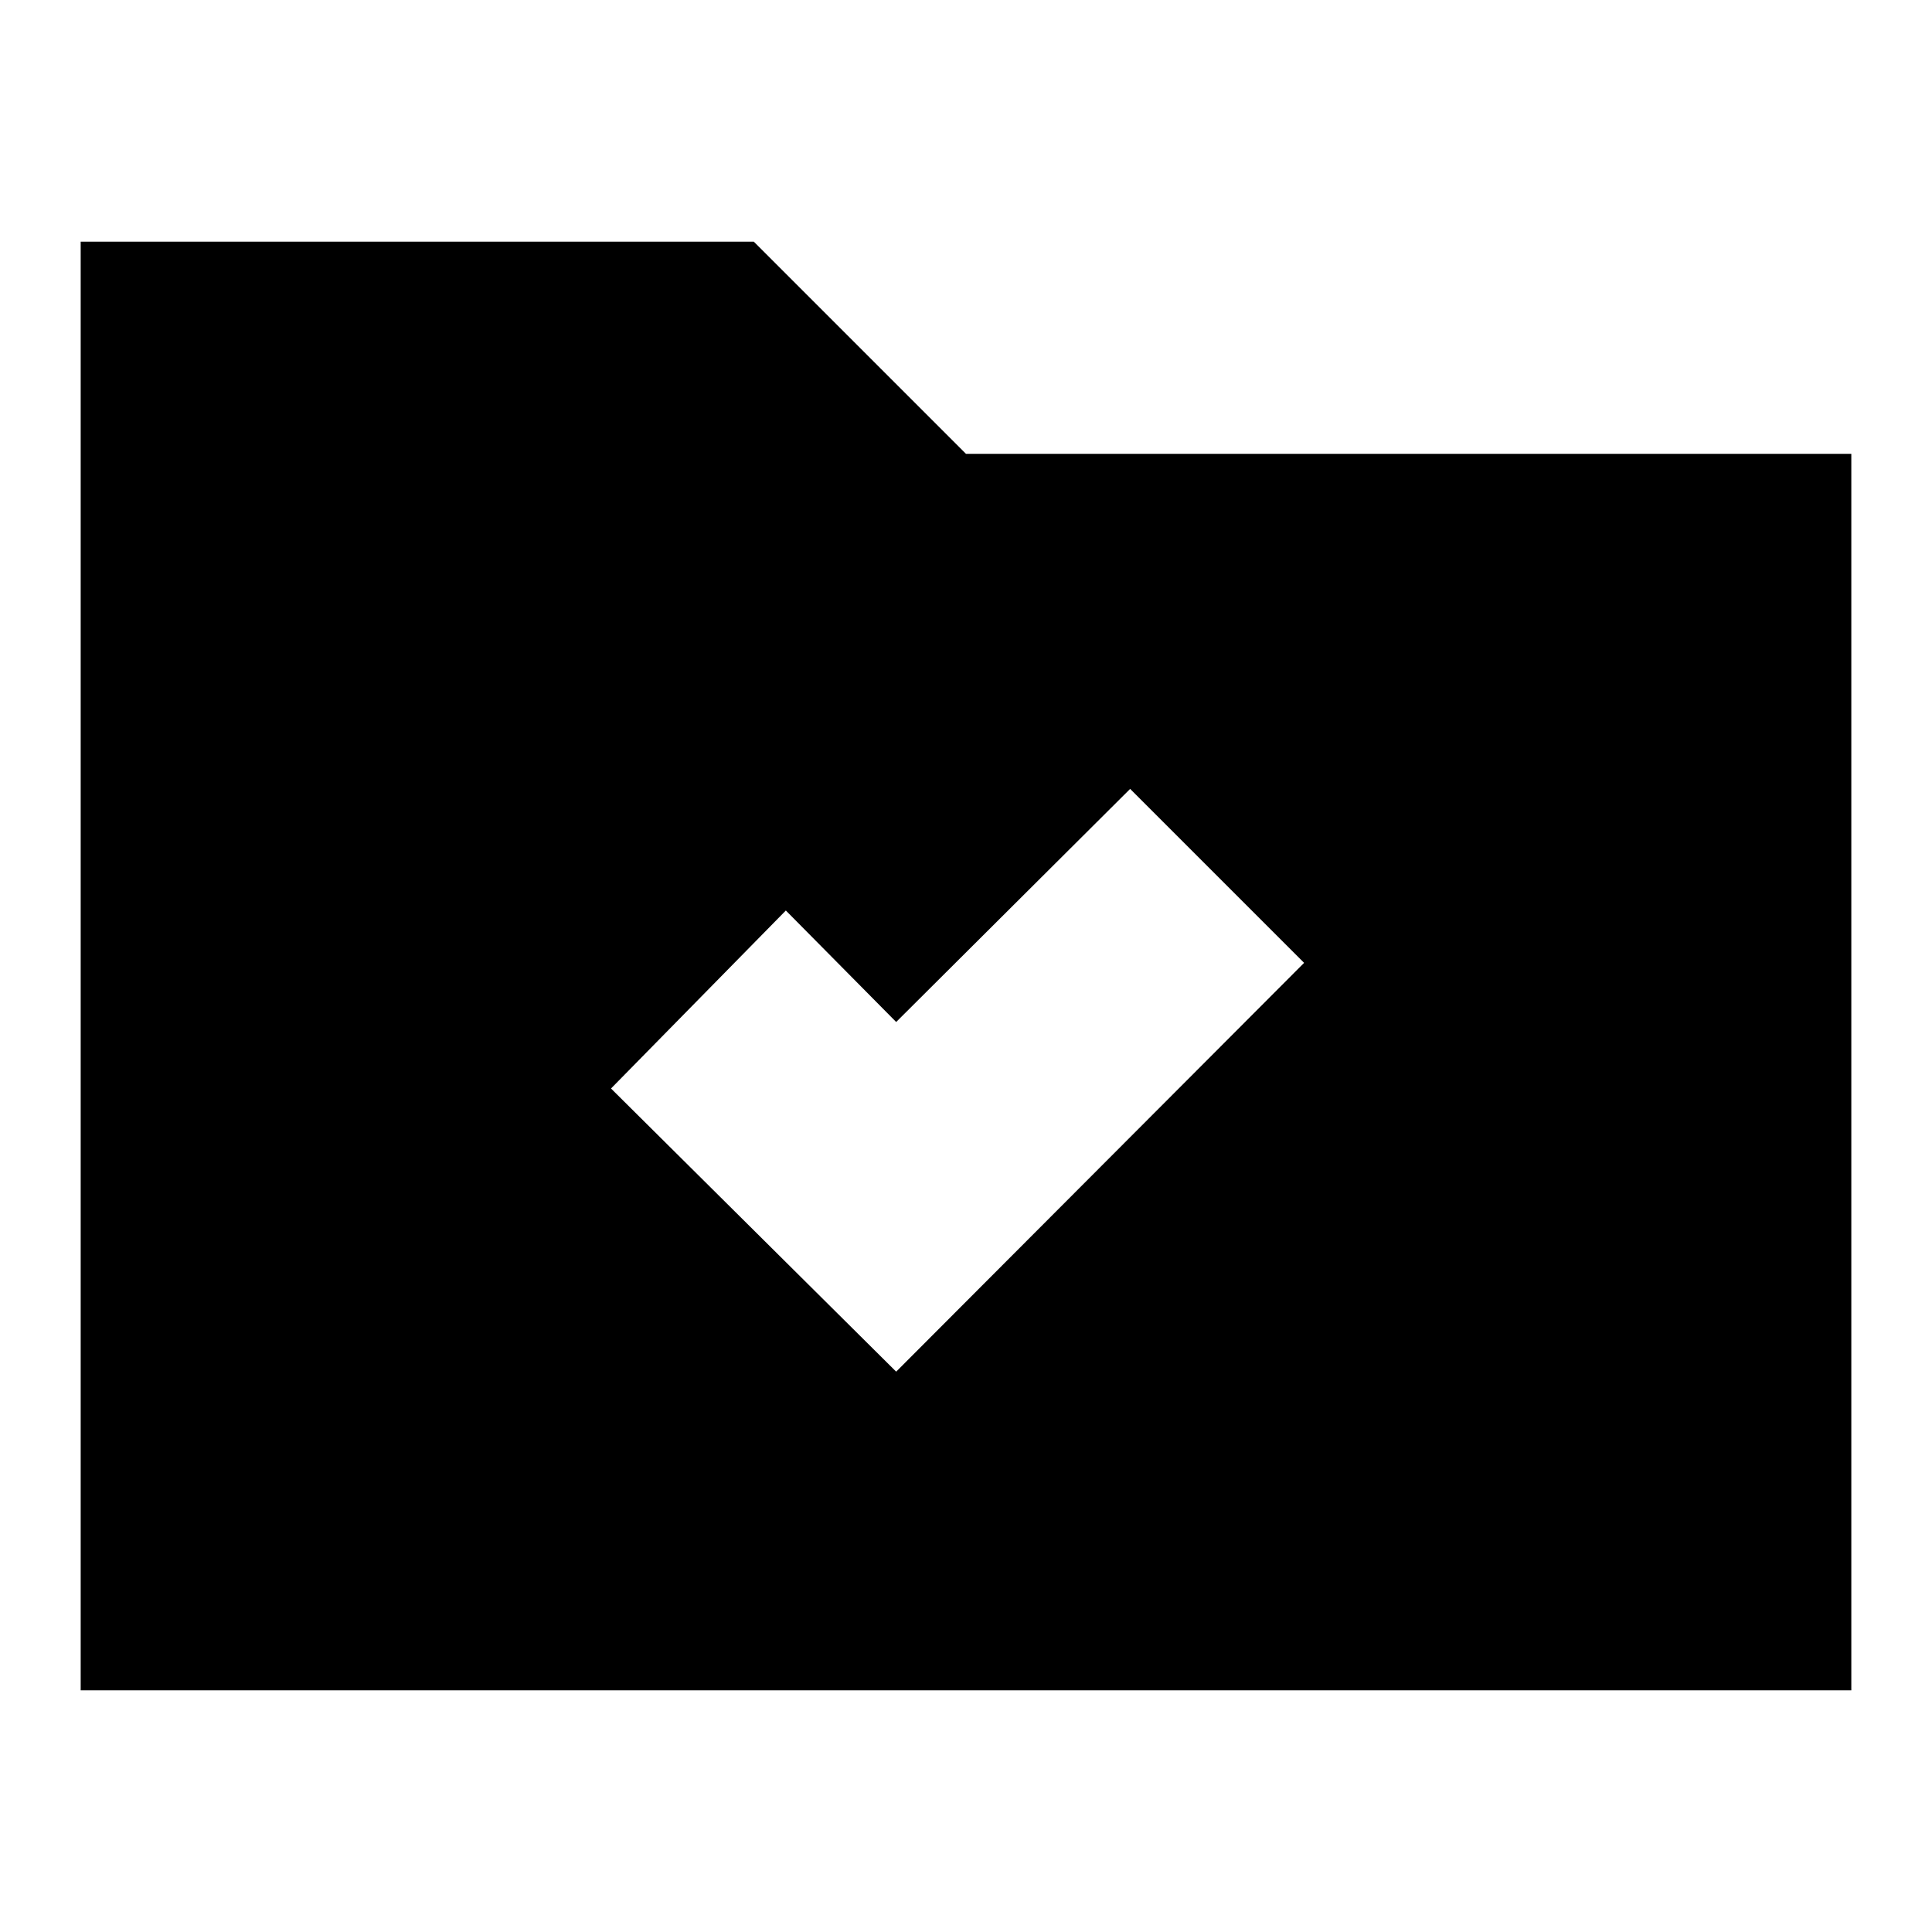 <svg xmlns="http://www.w3.org/2000/svg" height="24" viewBox="0 -960 960 960" width="24"><path d="M445.3-278.43 648-481.56 561.56-568 445.3-452.18l-54.82-55.39-86.87 88.44 141.69 140.7ZM40.09-120.09v-719.82h334.48L480-734.48h439.91v614.39H40.09Z"/></svg>